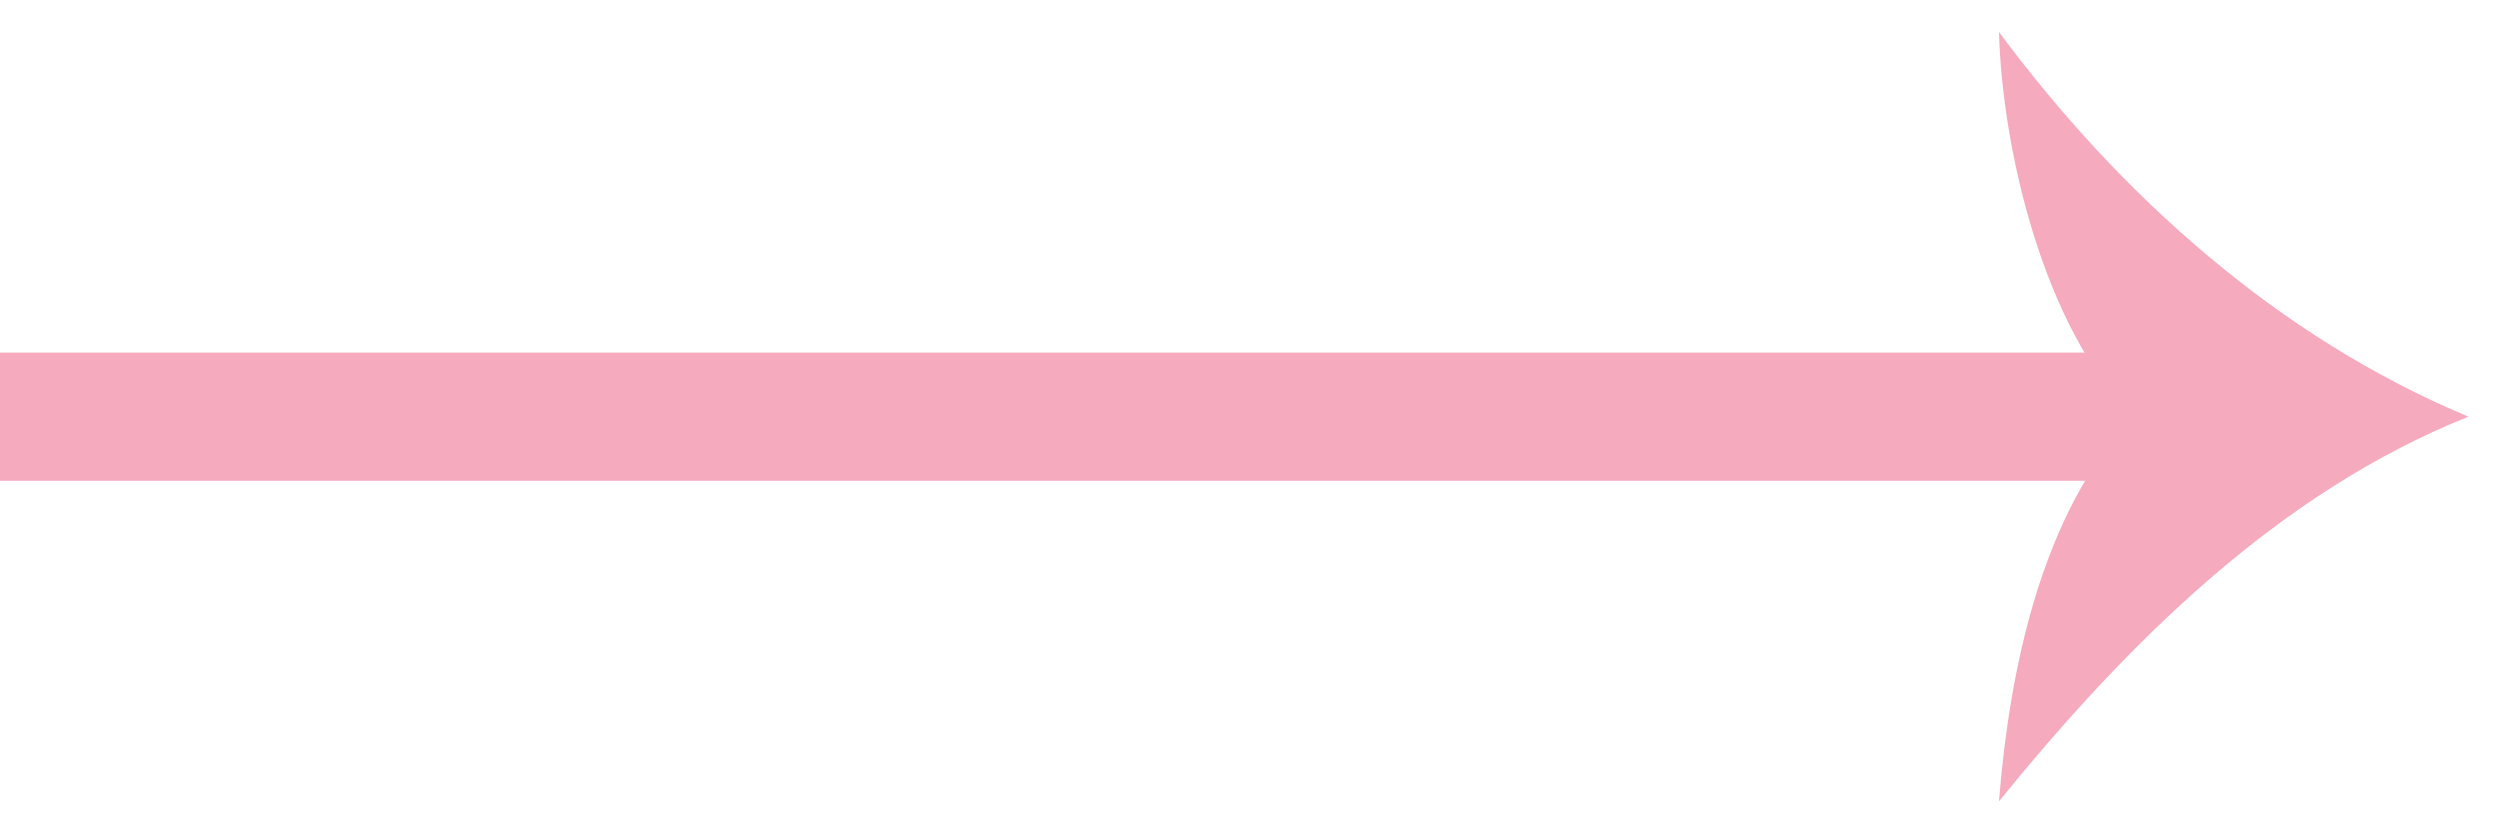 <svg width="78" height="26" viewBox="0 0 78 26" fill="none" xmlns="http://www.w3.org/2000/svg">
<path d="M-1.74846e-07 15L67 15L67 11L1.74846e-07 11L-1.74846e-07 15Z" fill="#F5AABE"/>
<path d="M66.548 13C63.805 10.257 62.474 4.77 62.368 0.998C66.14 6.08 71.064 10.514 77.014 13C71.064 15.38 66.366 20.077 62.368 25.002C62.691 20.945 63.681 16.024 66.548 13Z" fill="#F5AABE"/>
</svg>
